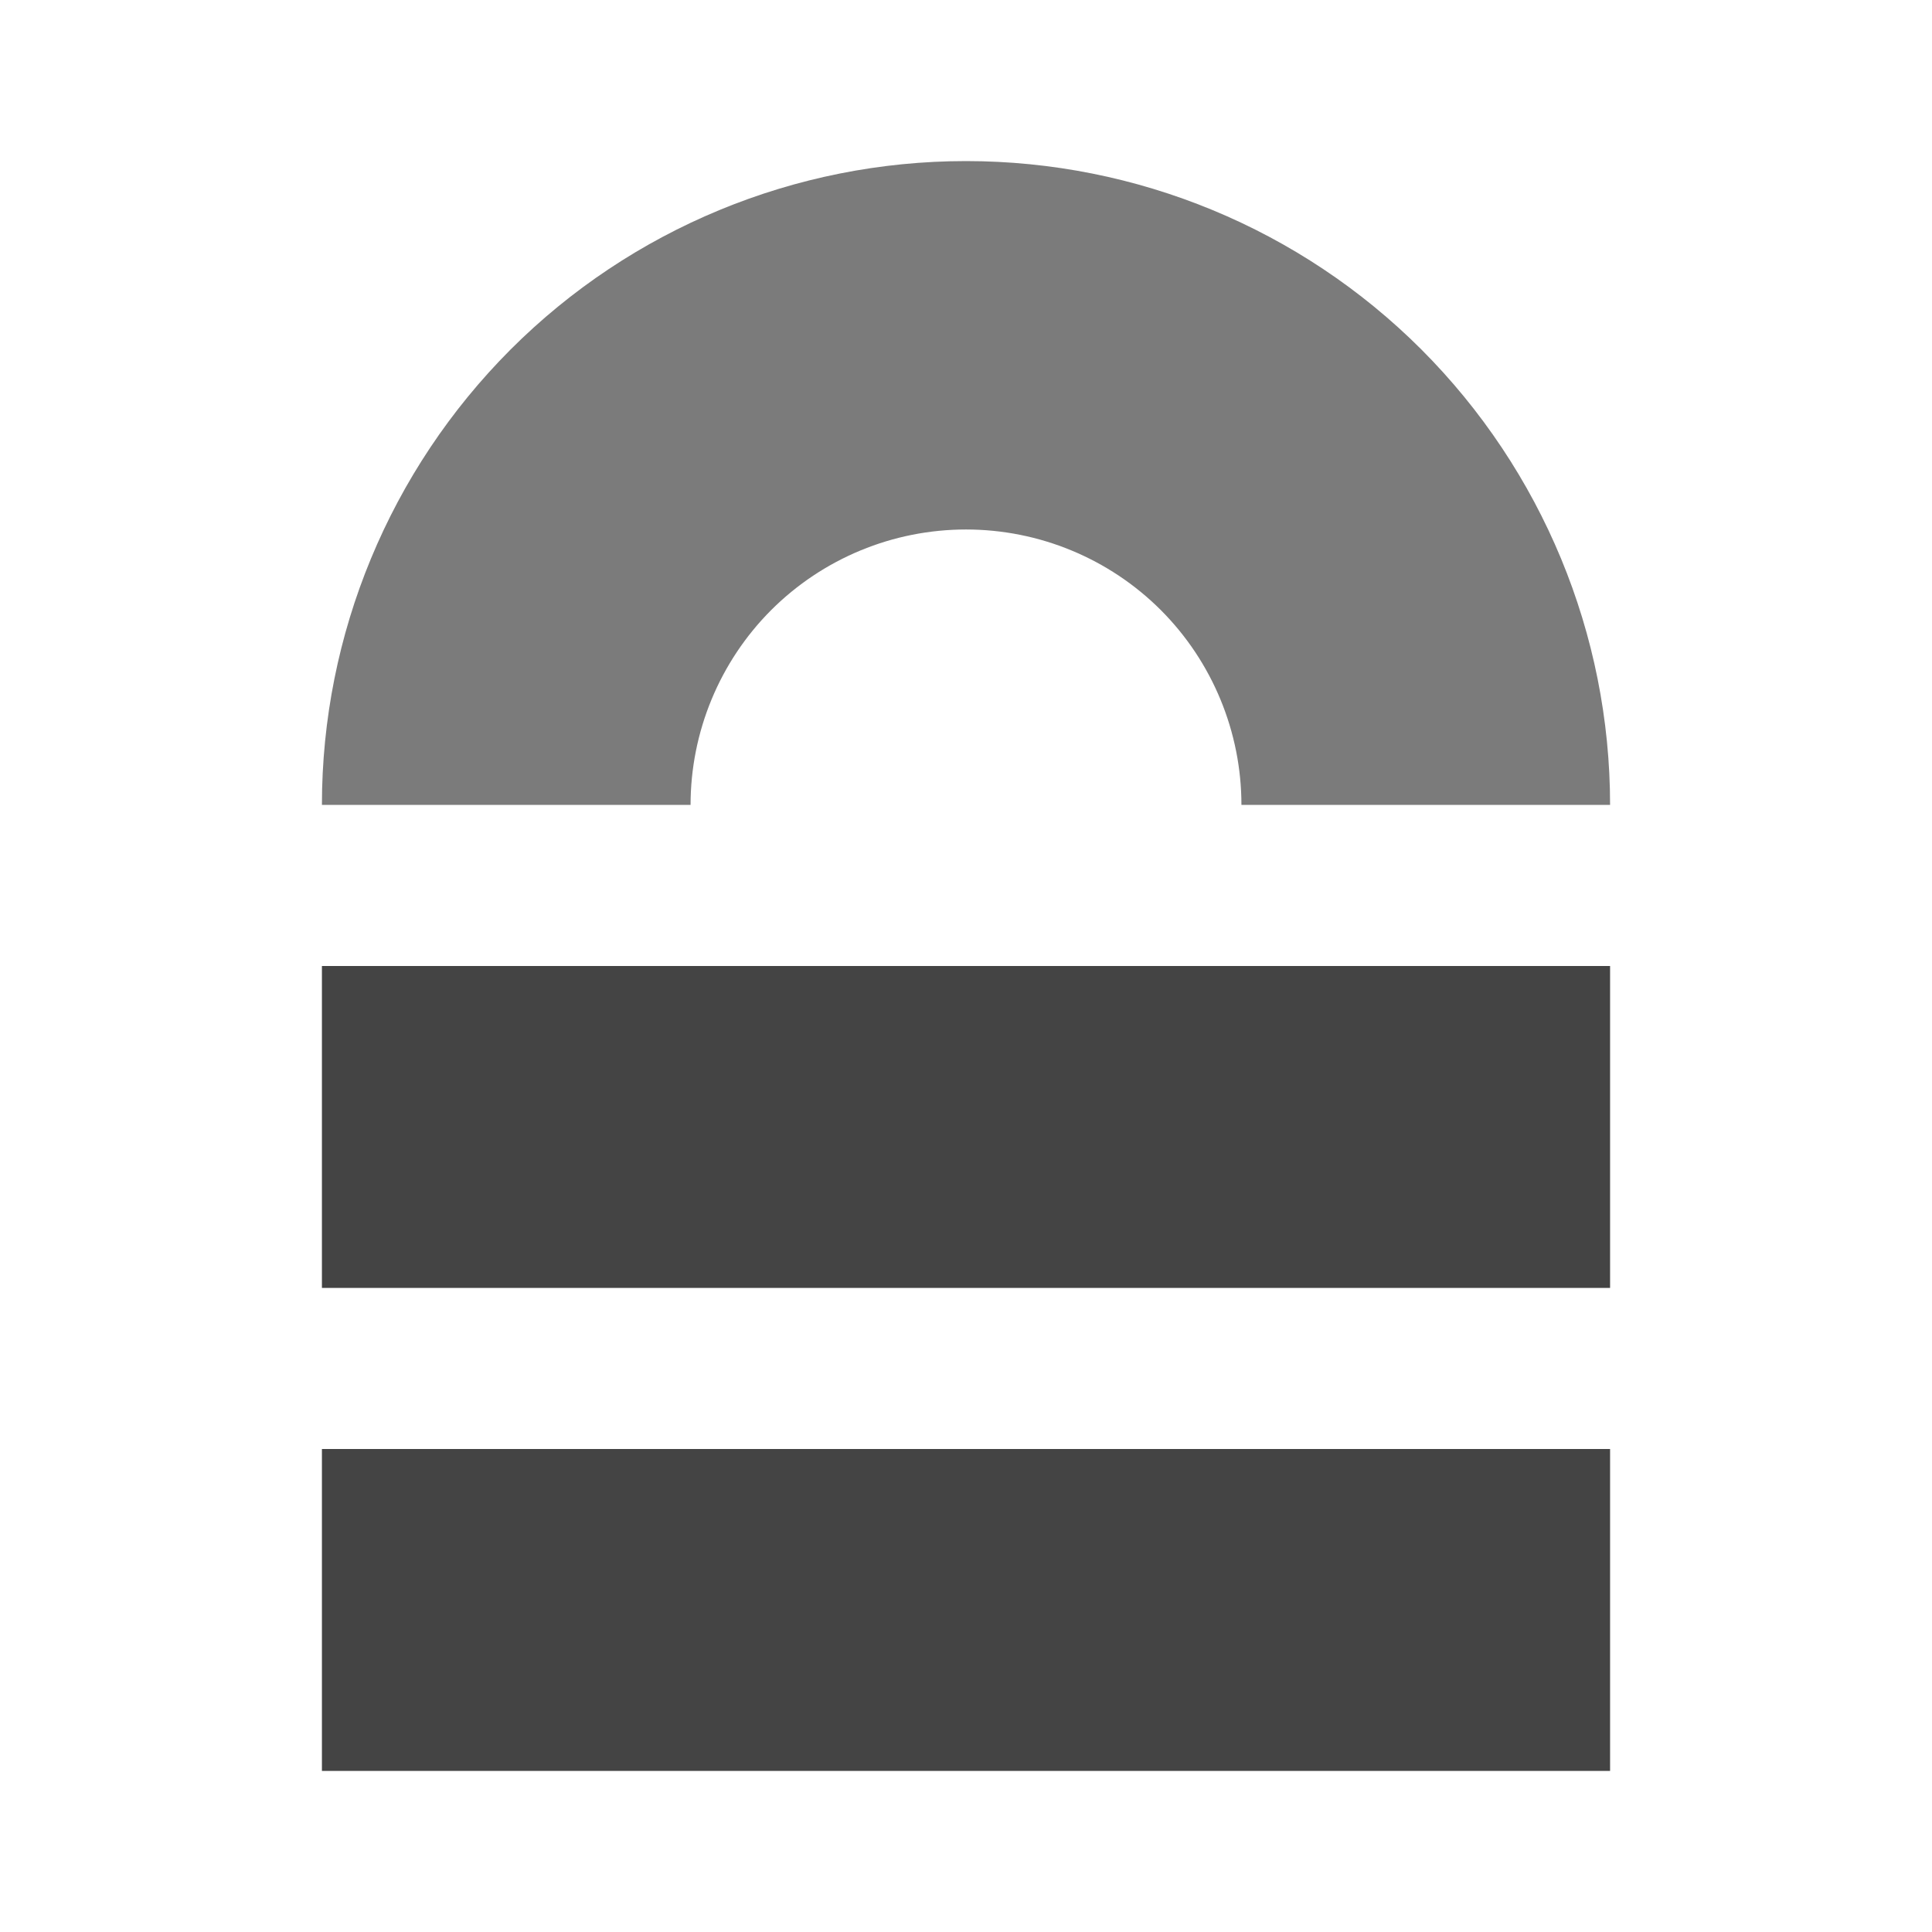 <?xml version="1.0" encoding="UTF-8"?>
<svg xmlns="http://www.w3.org/2000/svg" xmlns:xlink="http://www.w3.org/1999/xlink" width="32" height="32" viewBox="0 0 32 32">
<path fill-rule="nonzero" fill="rgb(26.667%, 26.667%, 26.667%)" fill-opacity="1" d="M 5.332 24 L 26.668 24 L 26.668 29.332 L 5.332 29.332 Z M 5.332 24 "/>
<path fill-rule="nonzero" fill="rgb(26.667%, 26.667%, 26.667%)" fill-opacity="1" d="M 5.332 16 L 26.668 16 L 26.668 21.332 L 5.332 21.332 Z M 5.332 16 "/>
<path fill-rule="nonzero" fill="rgb(26.667%, 26.667%, 26.667%)" fill-opacity="0.7" d="M 26.668 13.332 C 26.668 10.504 25.543 7.793 23.543 5.789 C 21.543 3.789 18.828 2.668 16 2.668 C 13.172 2.668 10.457 3.789 8.457 5.789 C 6.457 7.793 5.332 10.504 5.332 13.332 L 11.438 13.332 C 11.438 12.125 11.918 10.961 12.773 10.105 C 13.629 9.25 14.789 8.77 16 8.77 C 17.211 8.77 18.371 9.25 19.227 10.105 C 20.082 10.961 20.562 12.125 20.562 13.332 Z M 26.668 13.332 "/>
</svg>
